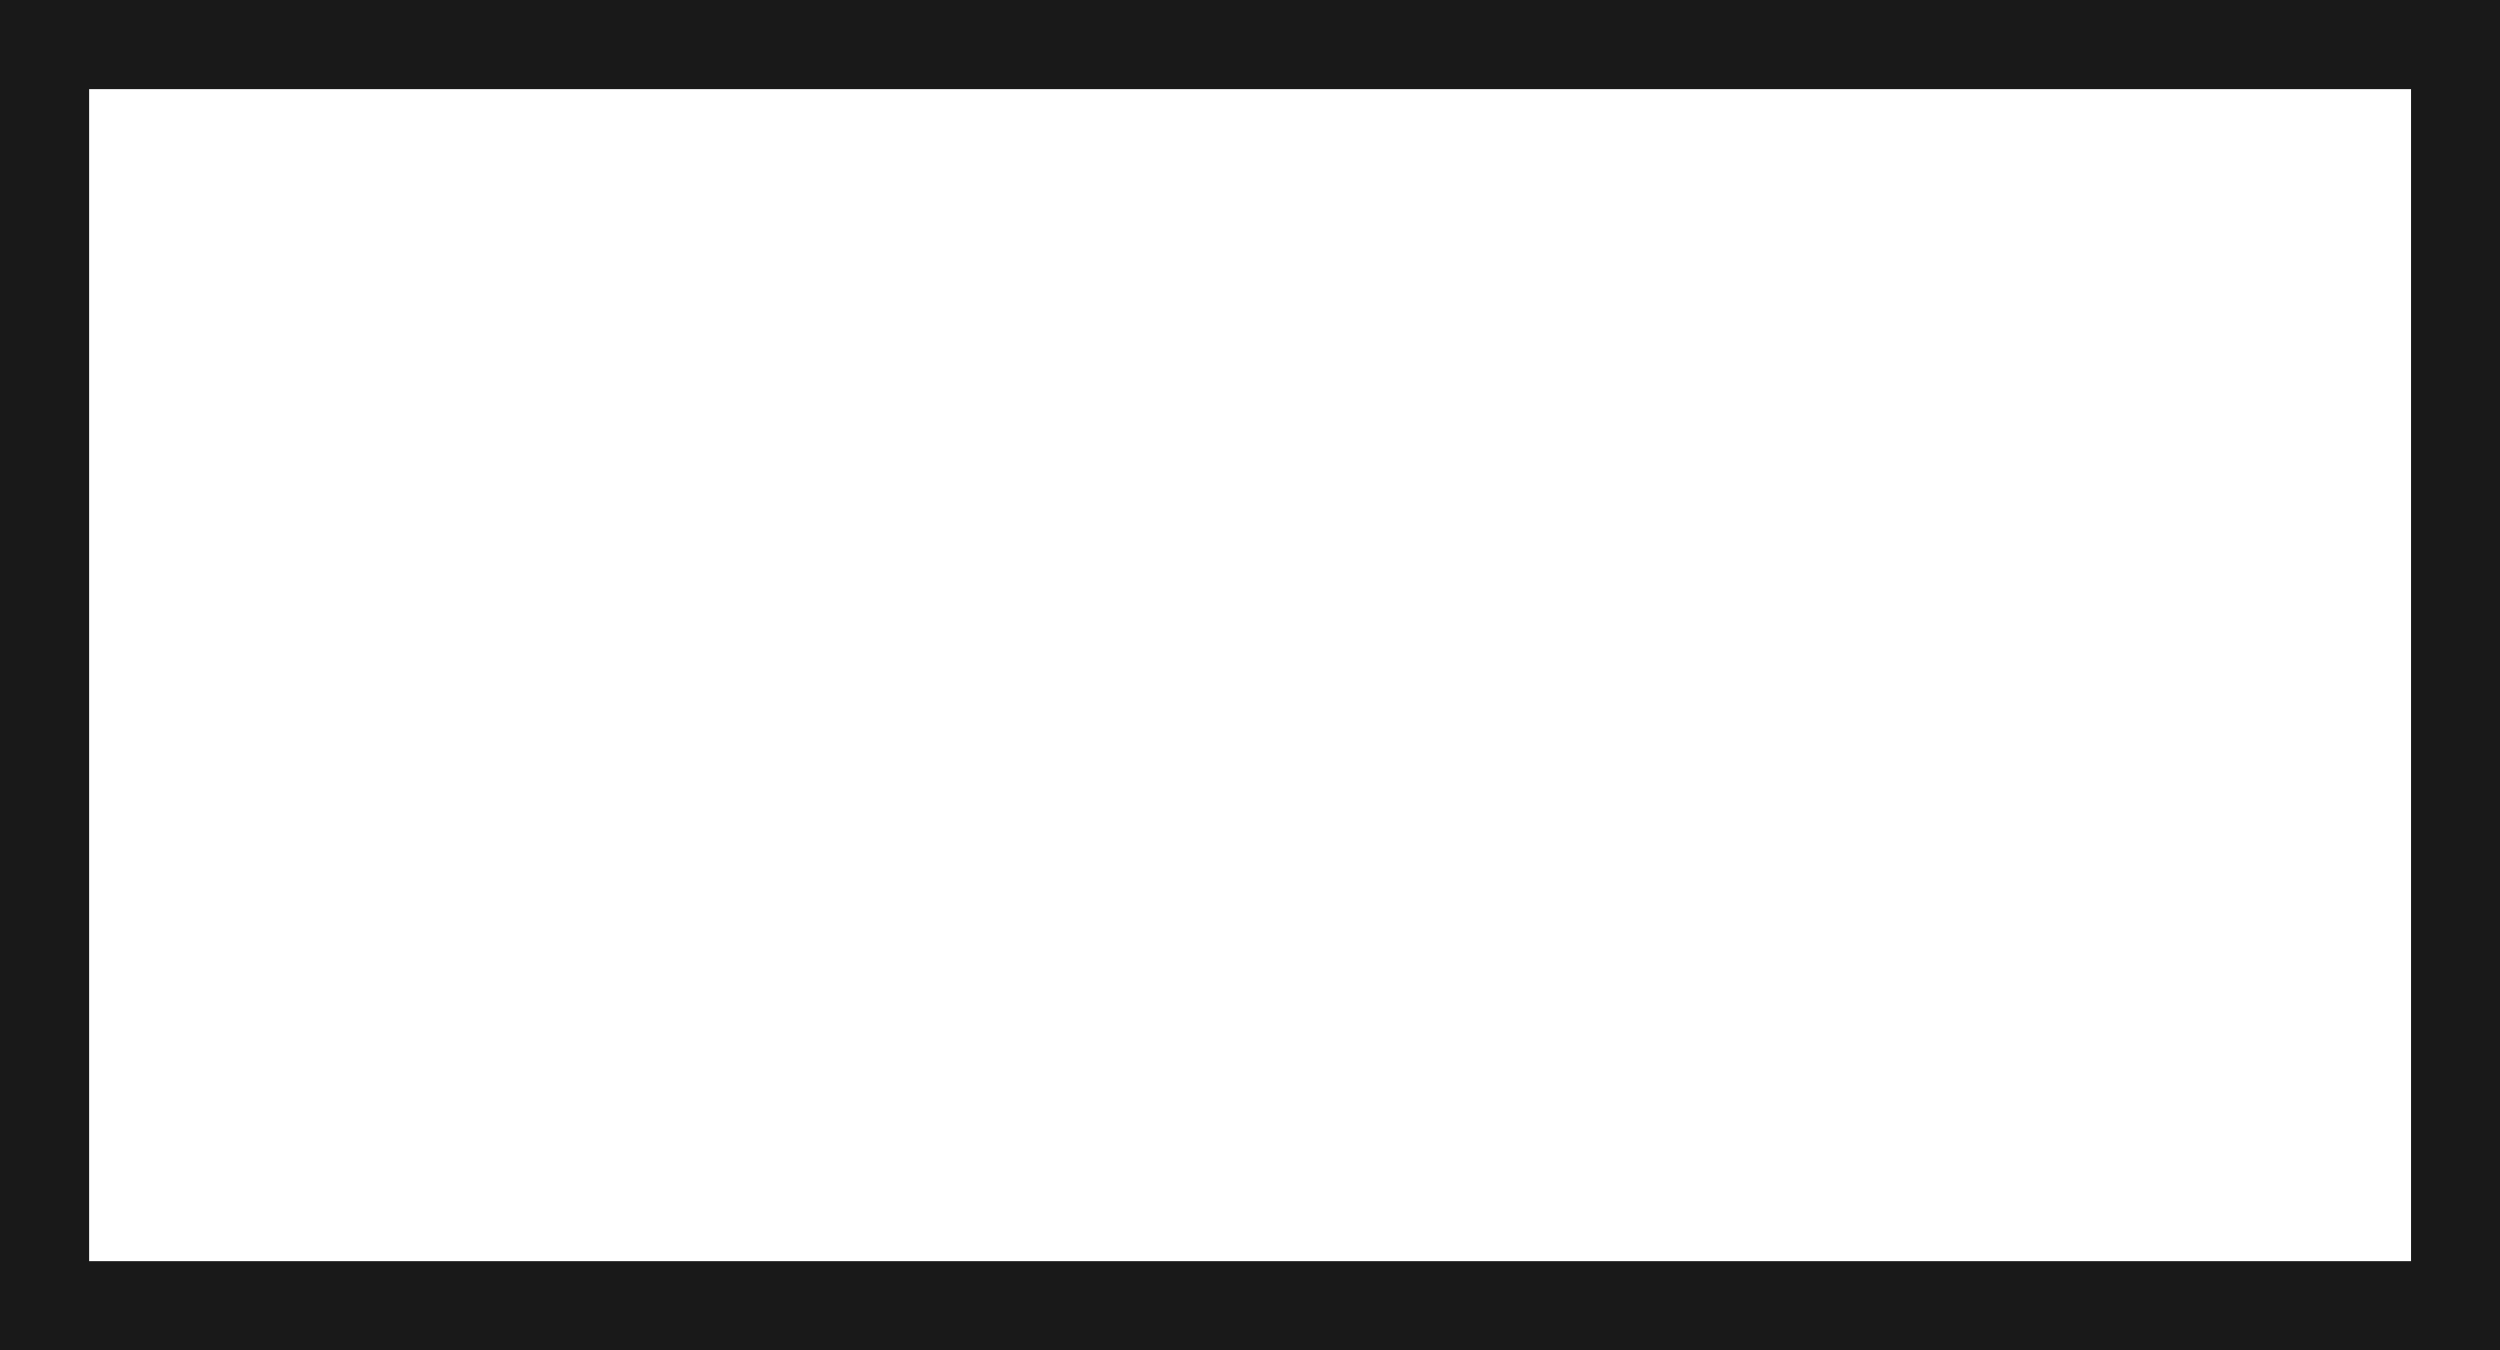 <?xml version="1.0"?>
<!DOCTYPE svg PUBLIC "-//W3C//DTD SVG 1.1//EN" "http://www.w3.org/Graphics/SVG/1.1/DTD/svg11.dtd">
<svg width="13.547mm" height="7.316mm" viewBox="0 0 13.547 7.316" xmlns="http://www.w3.org/2000/svg" version="1.1">
<g id="Body222070_cs" transform="translate(0.133,7.184) scale(1,-1)">
<path id="Body222070_cs_w0000"  d="M 0.0 7.051 L 0.0 0.0 L 13.282 0.0 L 13.282 7.051 L 0.0 7.051 " stroke="#191919" stroke-width="0.7 px" style="stroke-width:0.7;stroke-miterlimit:4;stroke-dasharray:none;stroke-linecap:square;fill:none;fill-opacity:1;fill-rule: evenodd"/>
<title>b'Body222070_cs'</title>
</g>
</svg>